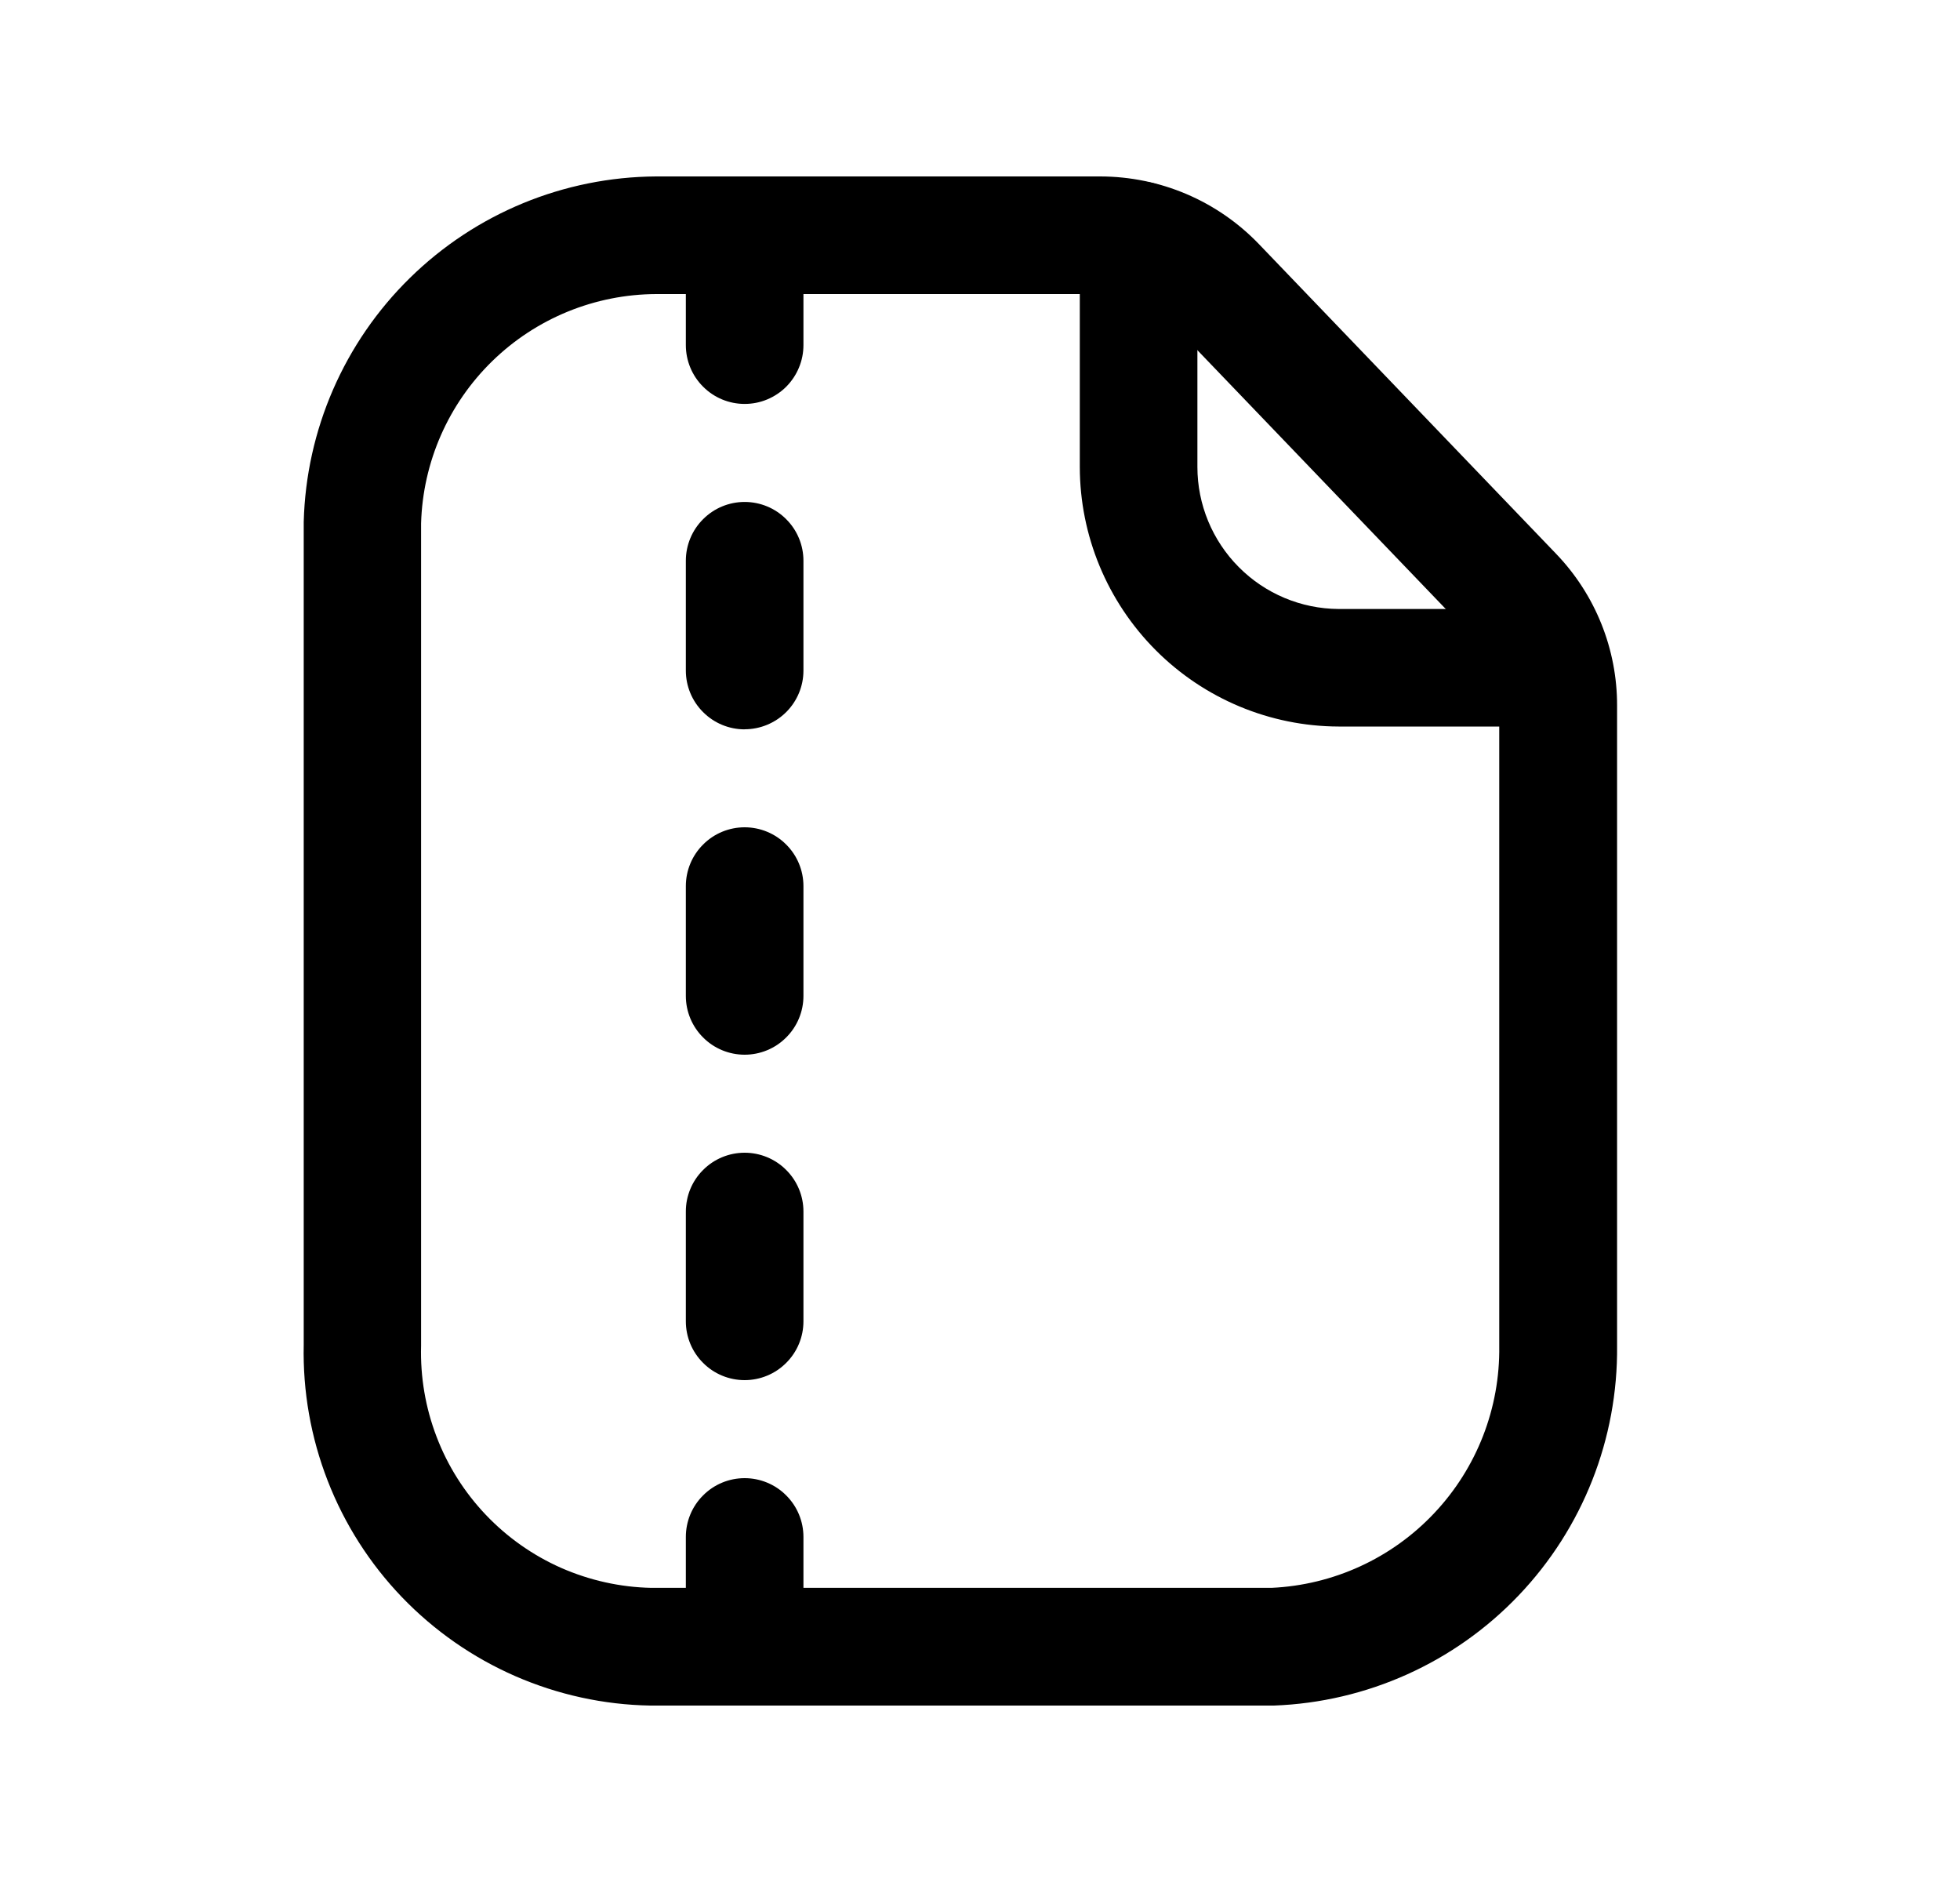 <svg width="25" height="24" viewBox="0 0 25 24" fill="none" xmlns="http://www.w3.org/2000/svg">
<path d="M9.498 21.748C9.299 21.748 9.108 21.669 8.968 21.528C8.827 21.388 8.748 21.197 8.748 20.998V19.6C8.748 19.401 8.827 19.21 8.968 19.07C9.108 18.929 9.299 18.85 9.498 18.85C9.697 18.85 9.888 18.929 10.028 19.07C10.169 19.21 10.248 19.401 10.248 19.6V21C10.248 21.199 10.168 21.389 10.028 21.529C9.887 21.669 9.697 21.748 9.498 21.748ZM9.498 17.6C9.299 17.6 9.108 17.521 8.968 17.38C8.827 17.24 8.748 17.049 8.748 16.85V15.45C8.748 15.251 8.827 15.06 8.968 14.92C9.108 14.779 9.299 14.7 9.498 14.7C9.697 14.7 9.888 14.779 10.028 14.92C10.169 15.06 10.248 15.251 10.248 15.45V16.85C10.248 17.049 10.169 17.24 10.028 17.38C9.888 17.521 9.697 17.6 9.498 17.6ZM9.498 13.45C9.299 13.45 9.108 13.371 8.968 13.23C8.827 13.09 8.748 12.899 8.748 12.7V11.3C8.748 11.101 8.827 10.91 8.968 10.77C9.108 10.629 9.299 10.55 9.498 10.55C9.697 10.55 9.888 10.629 10.028 10.77C10.169 10.91 10.248 11.101 10.248 11.3V12.7C10.248 12.899 10.169 13.09 10.028 13.23C9.888 13.371 9.697 13.45 9.498 13.45ZM9.498 9.301C9.299 9.301 9.108 9.222 8.968 9.081C8.827 8.941 8.748 8.75 8.748 8.551V7.151C8.748 6.952 8.827 6.761 8.968 6.621C9.108 6.48 9.299 6.401 9.498 6.401C9.697 6.401 9.888 6.48 10.028 6.621C10.169 6.761 10.248 6.952 10.248 7.151V8.551C10.248 8.75 10.169 8.94 10.028 9.081C9.887 9.221 9.697 9.3 9.498 9.3V9.301ZM9.498 5.151C9.299 5.151 9.108 5.072 8.968 4.931C8.827 4.791 8.748 4.6 8.748 4.401V3C8.748 2.801 8.827 2.61 8.968 2.47C9.108 2.329 9.299 2.25 9.498 2.25C9.697 2.25 9.888 2.329 10.028 2.47C10.169 2.61 10.248 2.801 10.248 3V4.4C10.248 4.499 10.229 4.596 10.191 4.687C10.154 4.778 10.098 4.861 10.029 4.931C9.959 5.001 9.876 5.056 9.785 5.094C9.694 5.132 9.597 5.151 9.498 5.151Z" fill="black"/>
<path d="M16.25 21.75H8.294C7.701 21.74 7.117 21.612 6.573 21.375C6.03 21.138 5.539 20.796 5.128 20.369C4.717 19.941 4.395 19.437 4.18 18.884C3.965 18.332 3.861 17.743 3.874 17.15V6.657C3.904 5.483 4.39 4.366 5.229 3.544C6.068 2.721 7.193 2.257 8.368 2.25H14.036C14.413 2.251 14.787 2.327 15.134 2.475C15.481 2.623 15.794 2.839 16.056 3.111L19.846 7.06C20.348 7.581 20.628 8.277 20.626 9V17.163C20.638 18.347 20.188 19.489 19.37 20.346C18.553 21.203 17.433 21.706 16.25 21.75ZM8.371 3.75C7.589 3.753 6.839 4.059 6.279 4.605C5.719 5.151 5.393 5.893 5.371 6.675V17.163C5.36 17.559 5.427 17.953 5.569 18.323C5.71 18.693 5.924 19.031 6.197 19.318C6.47 19.605 6.797 19.835 7.159 19.995C7.522 20.154 7.912 20.241 8.308 20.249H16.217C17.007 20.213 17.752 19.872 18.294 19.296C18.837 18.721 19.134 17.957 19.123 17.167V9C19.123 8.665 18.993 8.342 18.761 8.1L14.97 4.15C14.849 4.024 14.704 3.923 14.542 3.854C14.381 3.786 14.208 3.75 14.033 3.75H8.368H8.371Z" fill="black"/>
<path d="M19.812 9.265H17.073C16.198 9.262 15.359 8.911 14.741 8.291C14.122 7.67 13.774 6.83 13.773 5.955V3.062C13.773 2.864 13.852 2.673 13.993 2.532C14.134 2.392 14.325 2.312 14.523 2.312C14.722 2.312 14.913 2.392 15.054 2.532C15.194 2.673 15.273 2.864 15.273 3.062V5.955C15.273 6.433 15.463 6.892 15.8 7.231C16.137 7.571 16.595 7.763 17.073 7.766H19.81C20.009 7.766 20.2 7.845 20.341 7.985C20.481 8.126 20.56 8.317 20.56 8.515C20.56 8.714 20.481 8.905 20.341 9.046C20.2 9.186 20.009 9.265 19.81 9.265H19.812Z" fill="black"/>
</svg>